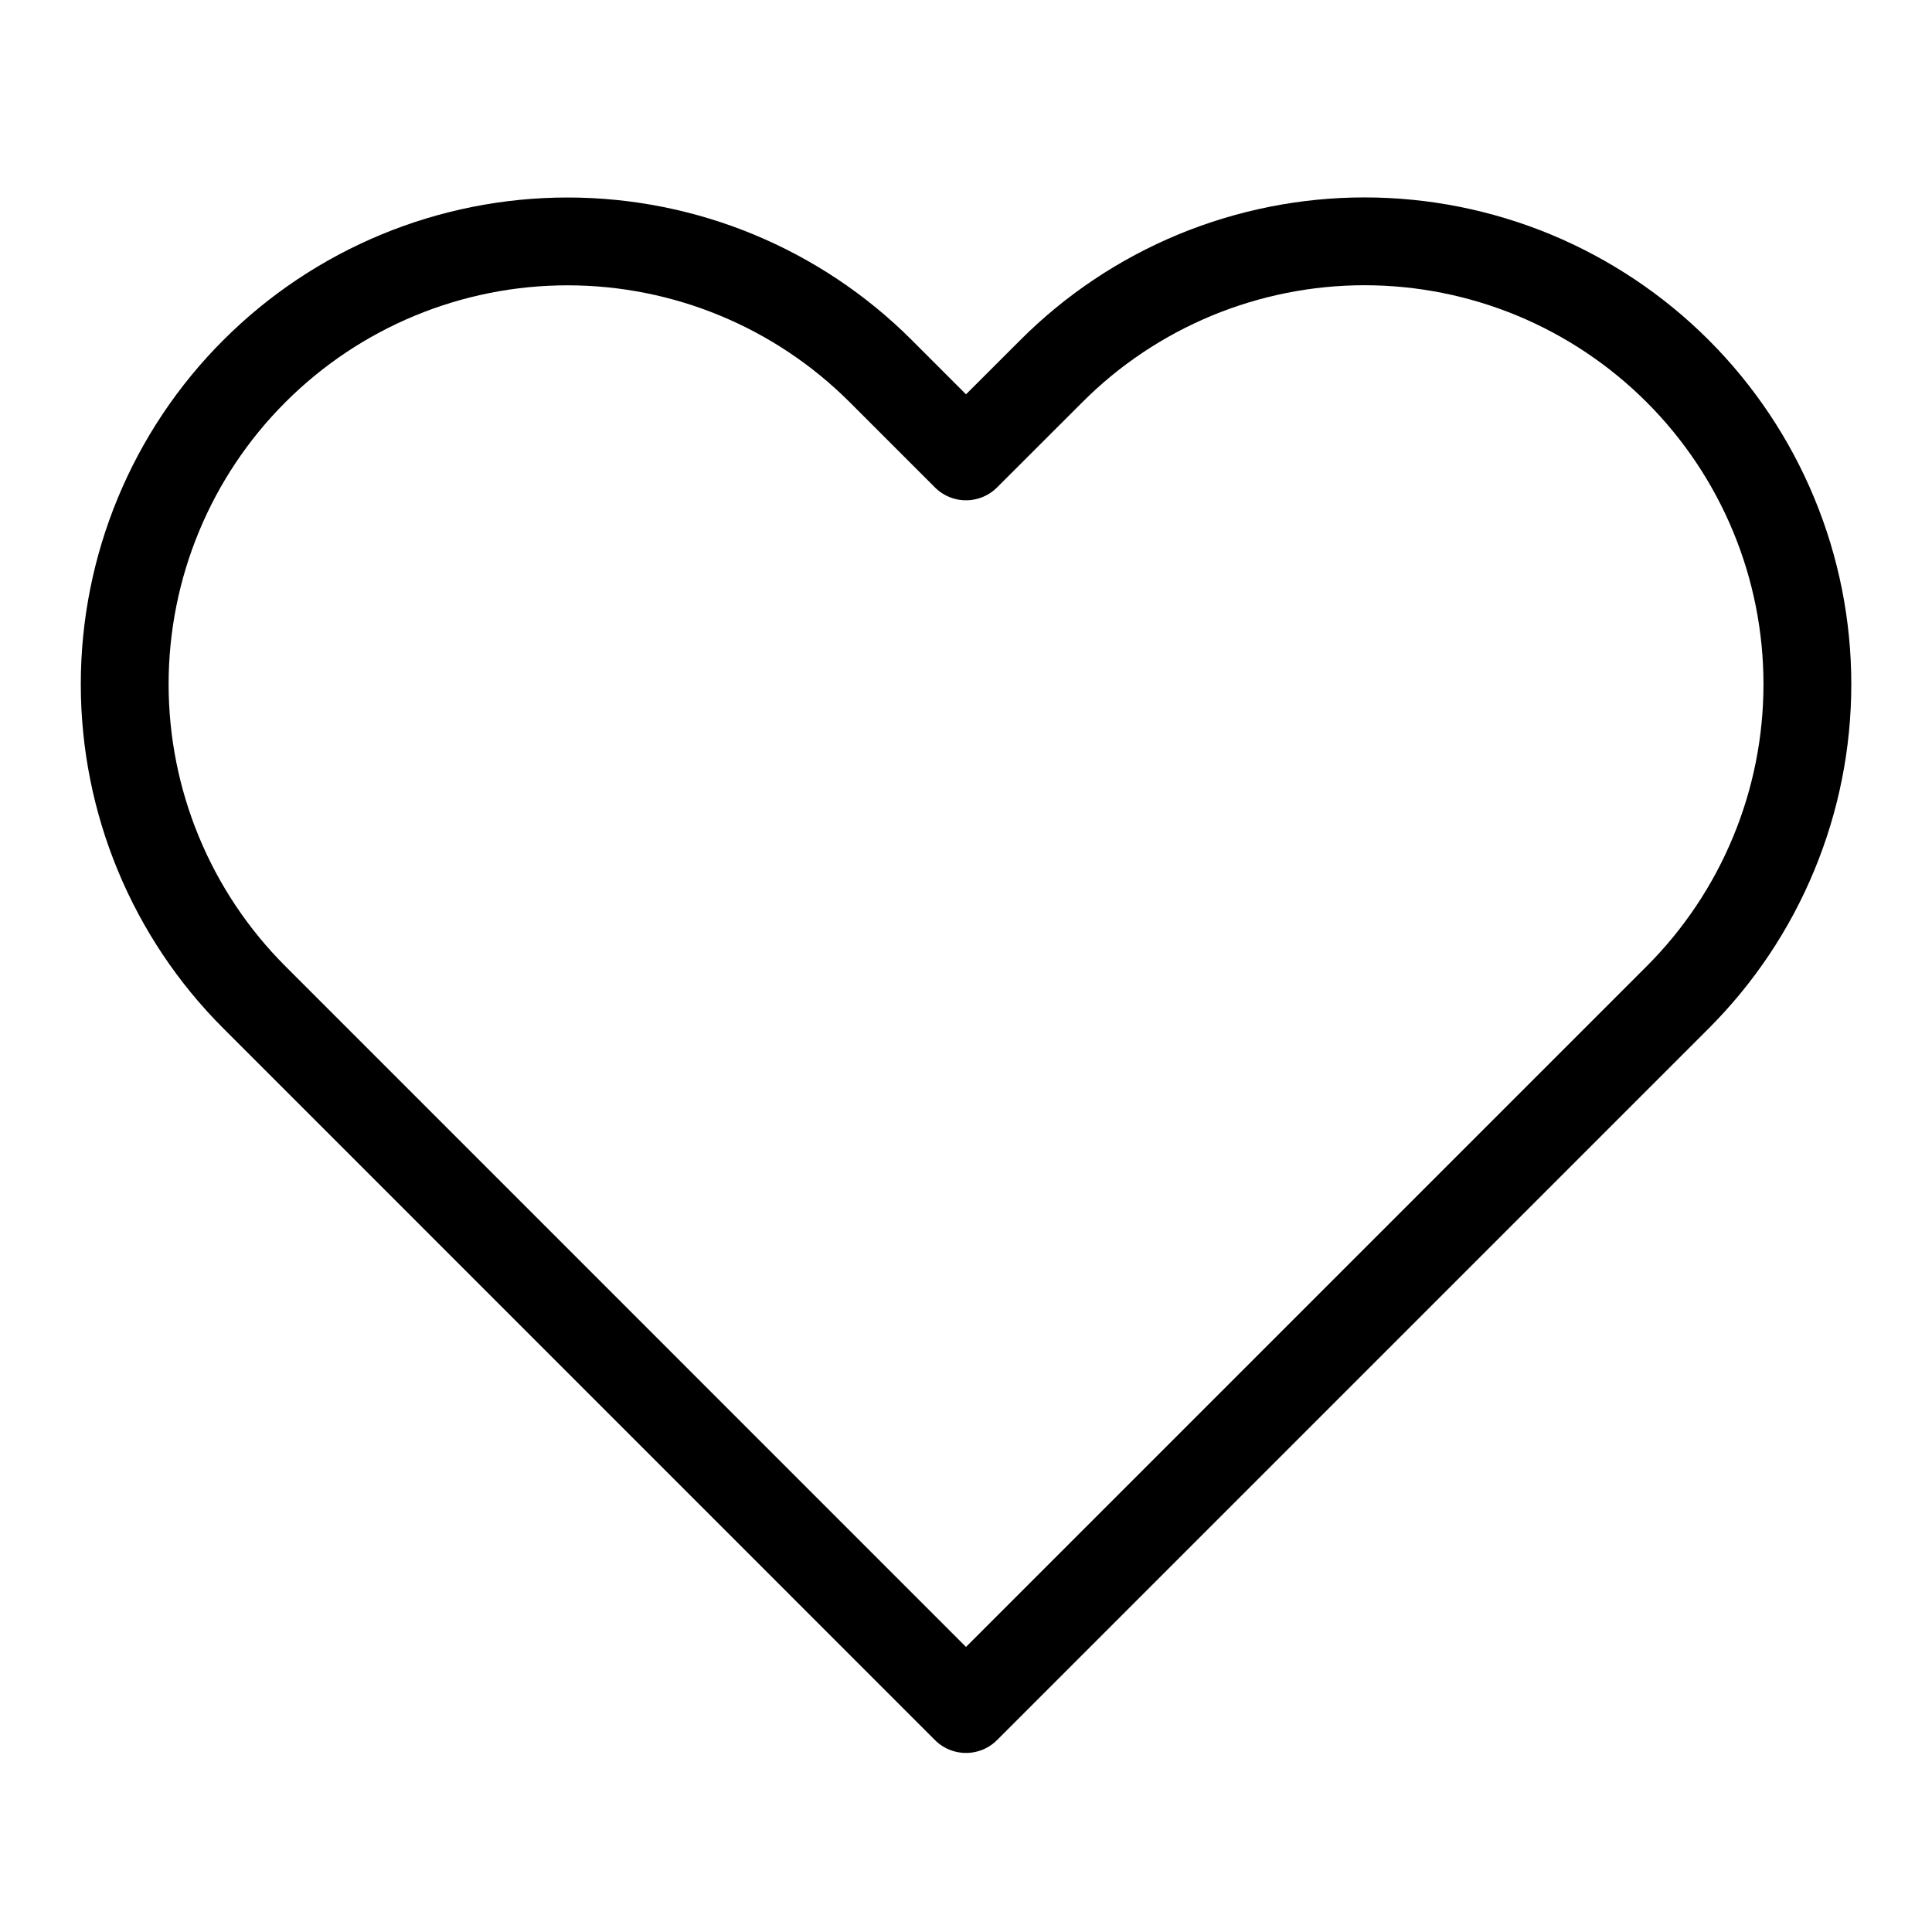 <svg width="22" height="22" viewBox="0 0 22 22" fill="none" xmlns="http://www.w3.org/2000/svg">
<path d="M19.104 4.226C18.635 3.757 18.079 3.386 17.468 3.132C16.856 2.879 16.2 2.748 15.538 2.748C14.876 2.748 14.22 2.879 13.608 3.132C12.996 3.386 12.44 3.757 11.972 4.226L11 5.197L10.029 4.226C9.083 3.28 7.8 2.749 6.463 2.749C5.125 2.749 3.843 3.28 2.897 4.226C1.951 5.171 1.42 6.454 1.42 7.791C1.42 9.129 1.951 10.412 2.897 11.357L3.869 12.329L11 19.461L18.132 12.329L19.104 11.357C19.572 10.889 19.944 10.333 20.197 9.721C20.451 9.109 20.581 8.454 20.581 7.791C20.581 7.129 20.451 6.473 20.197 5.861C19.944 5.25 19.572 4.694 19.104 4.226V4.226Z" stroke="black" stroke-linecap="round" stroke-linejoin="round"/>
</svg>
